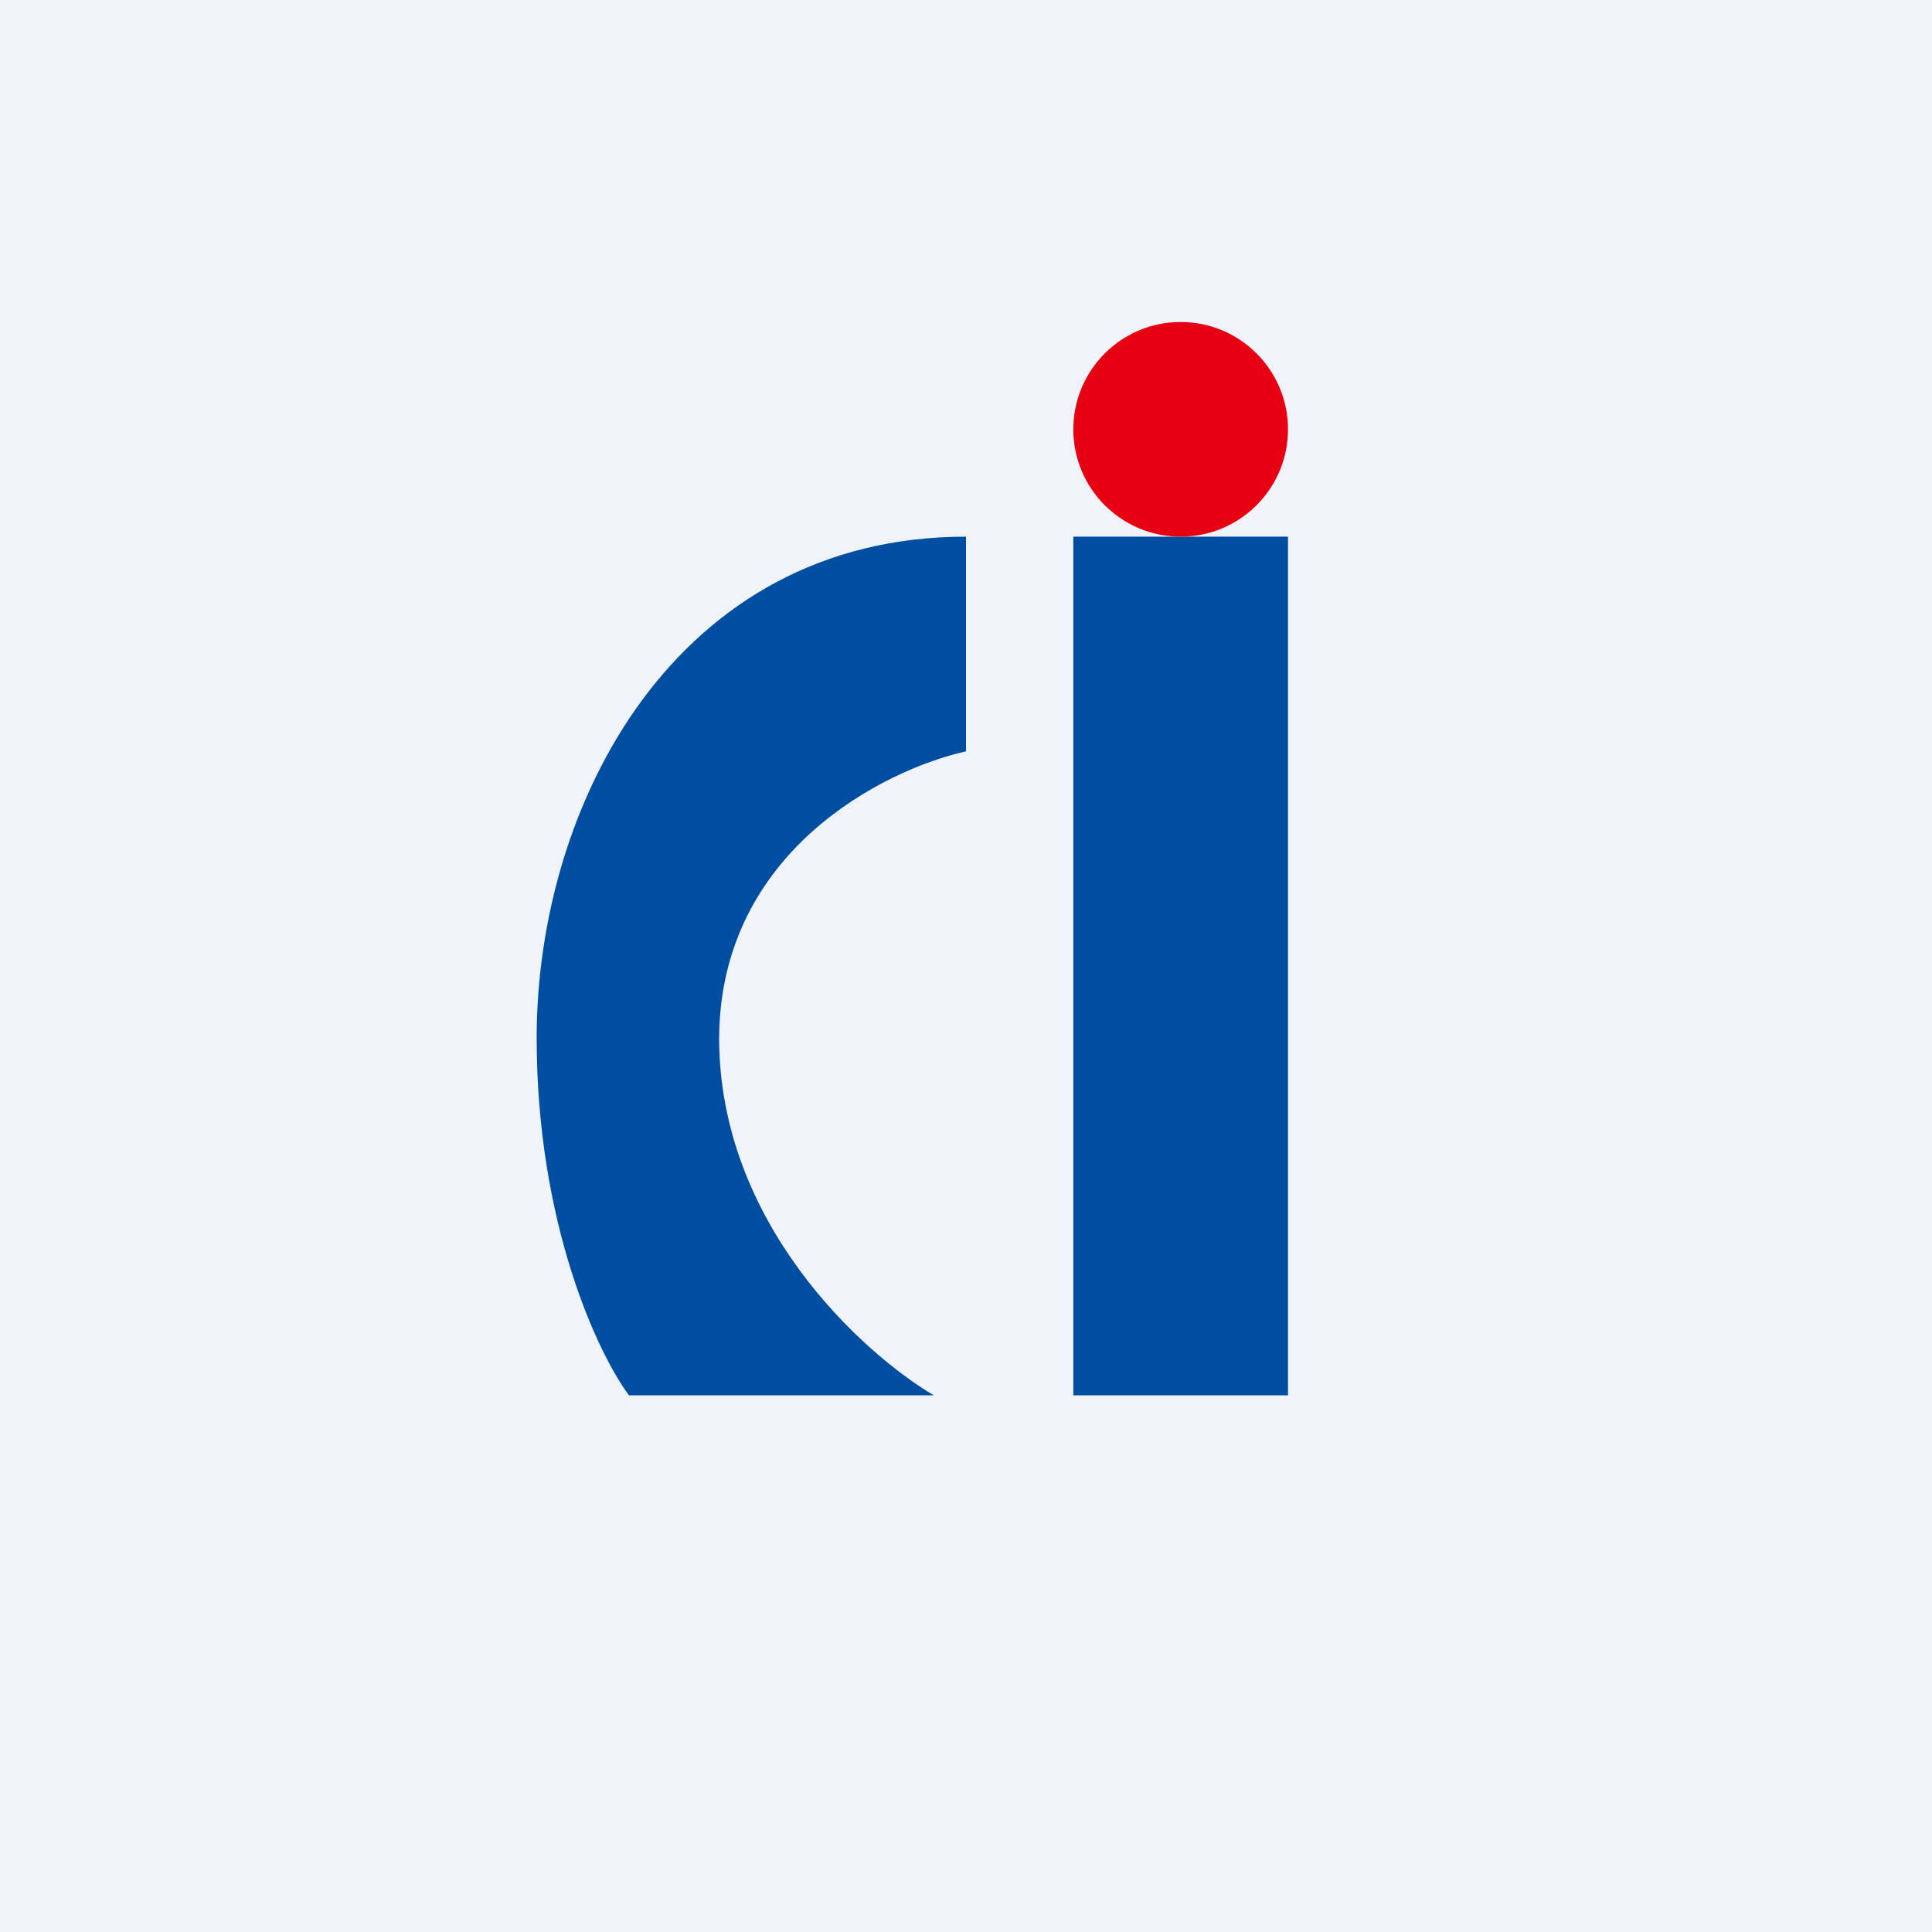 <!-- by TradingView --><svg width="18" height="18" viewBox="0 0 18 18" xmlns="http://www.w3.org/2000/svg"><path fill="#F0F3FA" d="M0 0h18v18H0z"/><path fill="#004EA2" d="M10 5h2v8h-2z"/><circle cx="11" cy="4" r="1" fill="#E60012"/><path d="M9 7V5C6.29 5 5 7.5 5 9.67c0 1.73.57 2.94.86 3.33H8.7c-.66-.39-2-1.6-2-3.33C6.71 7.93 8.24 7.17 9 7Z" fill="#004EA2"/></svg>